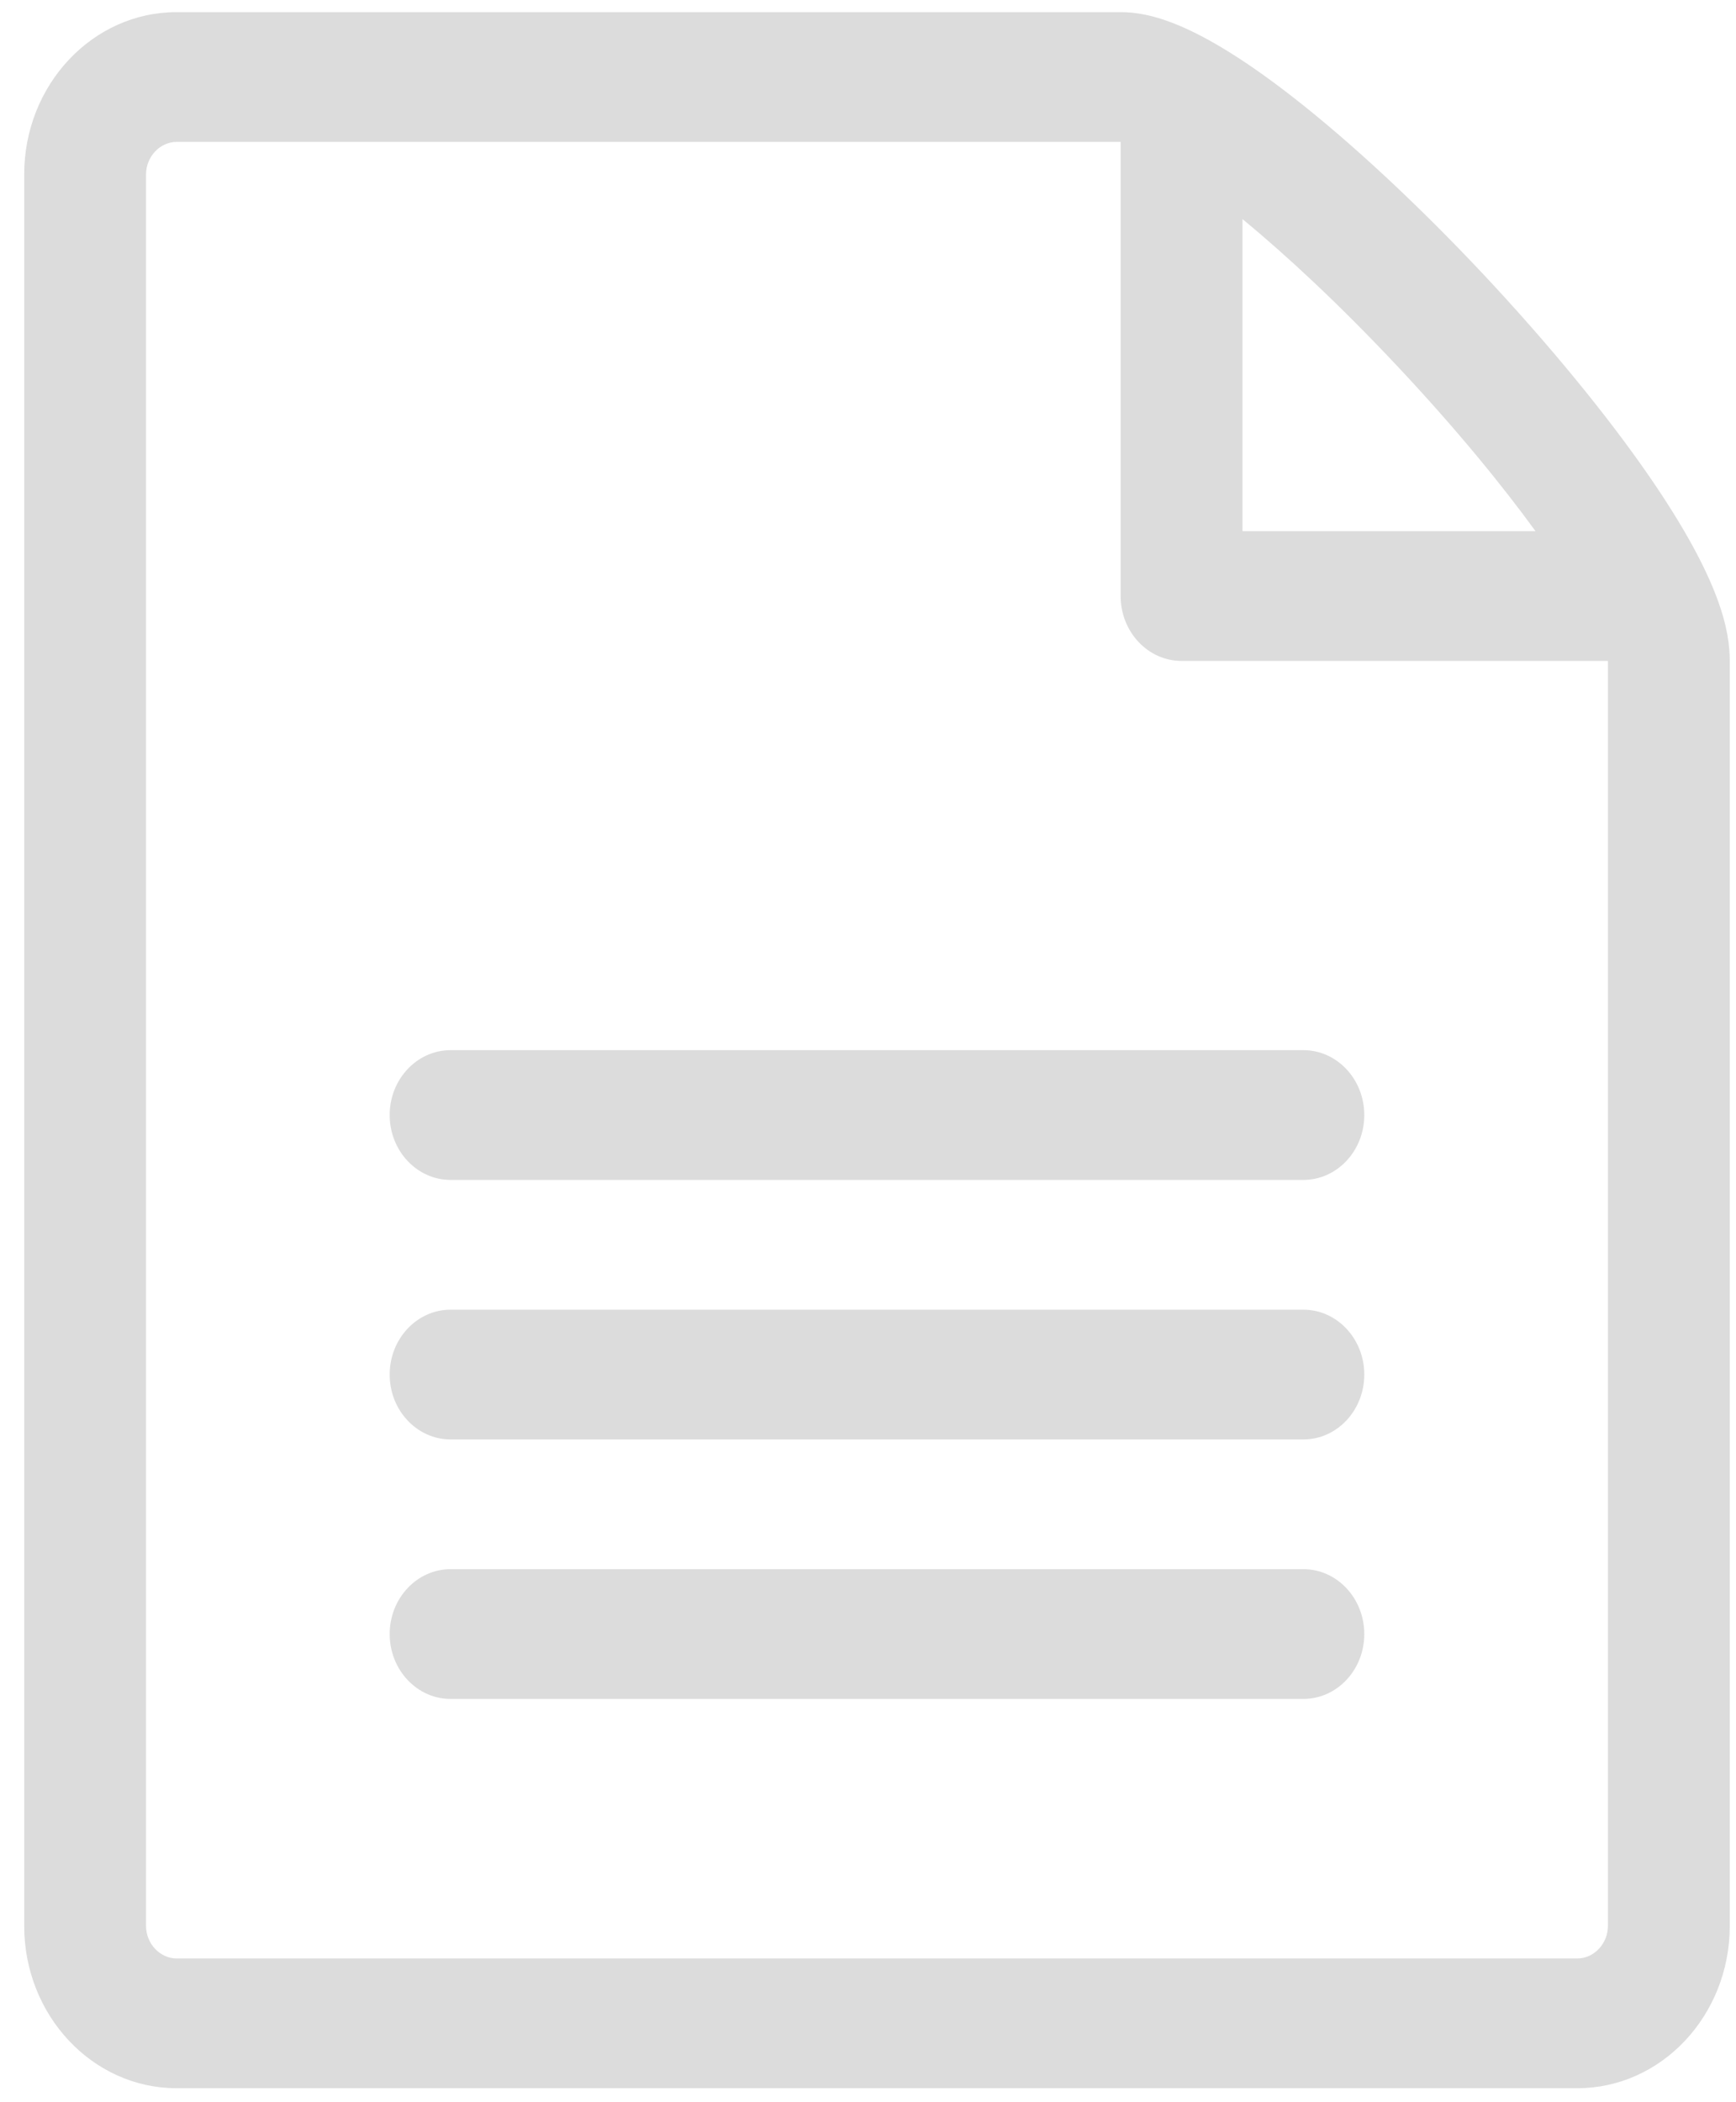 <svg width="57" height="69" viewBox="0 0 57 69" fill="none" xmlns="http://www.w3.org/2000/svg">
<path d="M54.157 15.643C52.769 13.627 50.833 11.272 48.709 9.008C46.585 6.745 44.371 4.685 42.477 3.208C39.253 0.691 37.691 0.399 36.795 0.399H5.795C3.039 0.399 0.795 2.786 0.795 5.722V63.216C0.795 66.15 3.039 68.54 5.795 68.54H51.795C54.551 68.54 56.795 66.15 56.795 63.216V21.693C56.795 20.739 56.521 19.074 54.157 15.643ZM45.881 12.019C47.799 14.061 49.305 15.905 50.417 17.434H40.795V7.19C42.231 8.374 43.963 9.977 45.881 12.019ZM52.795 63.216C52.795 63.793 52.337 64.281 51.795 64.281H5.795C5.253 64.281 4.795 63.793 4.795 63.216V5.722C4.795 5.145 5.253 4.658 5.795 4.658C5.795 4.658 36.793 4.658 36.795 4.658V19.564C36.795 20.739 37.691 21.693 38.795 21.693H52.795V63.216Z" fill="#DCDCDC"/>
<path d="M42.795 55.763H14.795C13.691 55.763 12.795 54.809 12.795 53.634C12.795 52.458 13.691 51.504 14.795 51.504H42.795C43.899 51.504 44.795 52.458 44.795 53.634C44.795 54.809 43.899 55.763 42.795 55.763Z" fill="#DCDCDC"/>
<path d="M42.795 47.246H14.795C13.691 47.246 12.795 46.292 12.795 45.116C12.795 43.941 13.691 42.987 14.795 42.987H42.795C43.899 42.987 44.795 43.941 44.795 45.116C44.795 46.292 43.899 47.246 42.795 47.246Z" fill="#DCDCDC"/>
<path d="M42.795 38.728H14.795C13.691 38.728 12.795 37.774 12.795 36.599C12.795 35.423 13.691 34.469 14.795 34.469H42.795C43.899 34.469 44.795 35.423 44.795 36.599C44.795 37.774 43.899 38.728 42.795 38.728Z" fill="#DCDCDC"/>
</svg>
